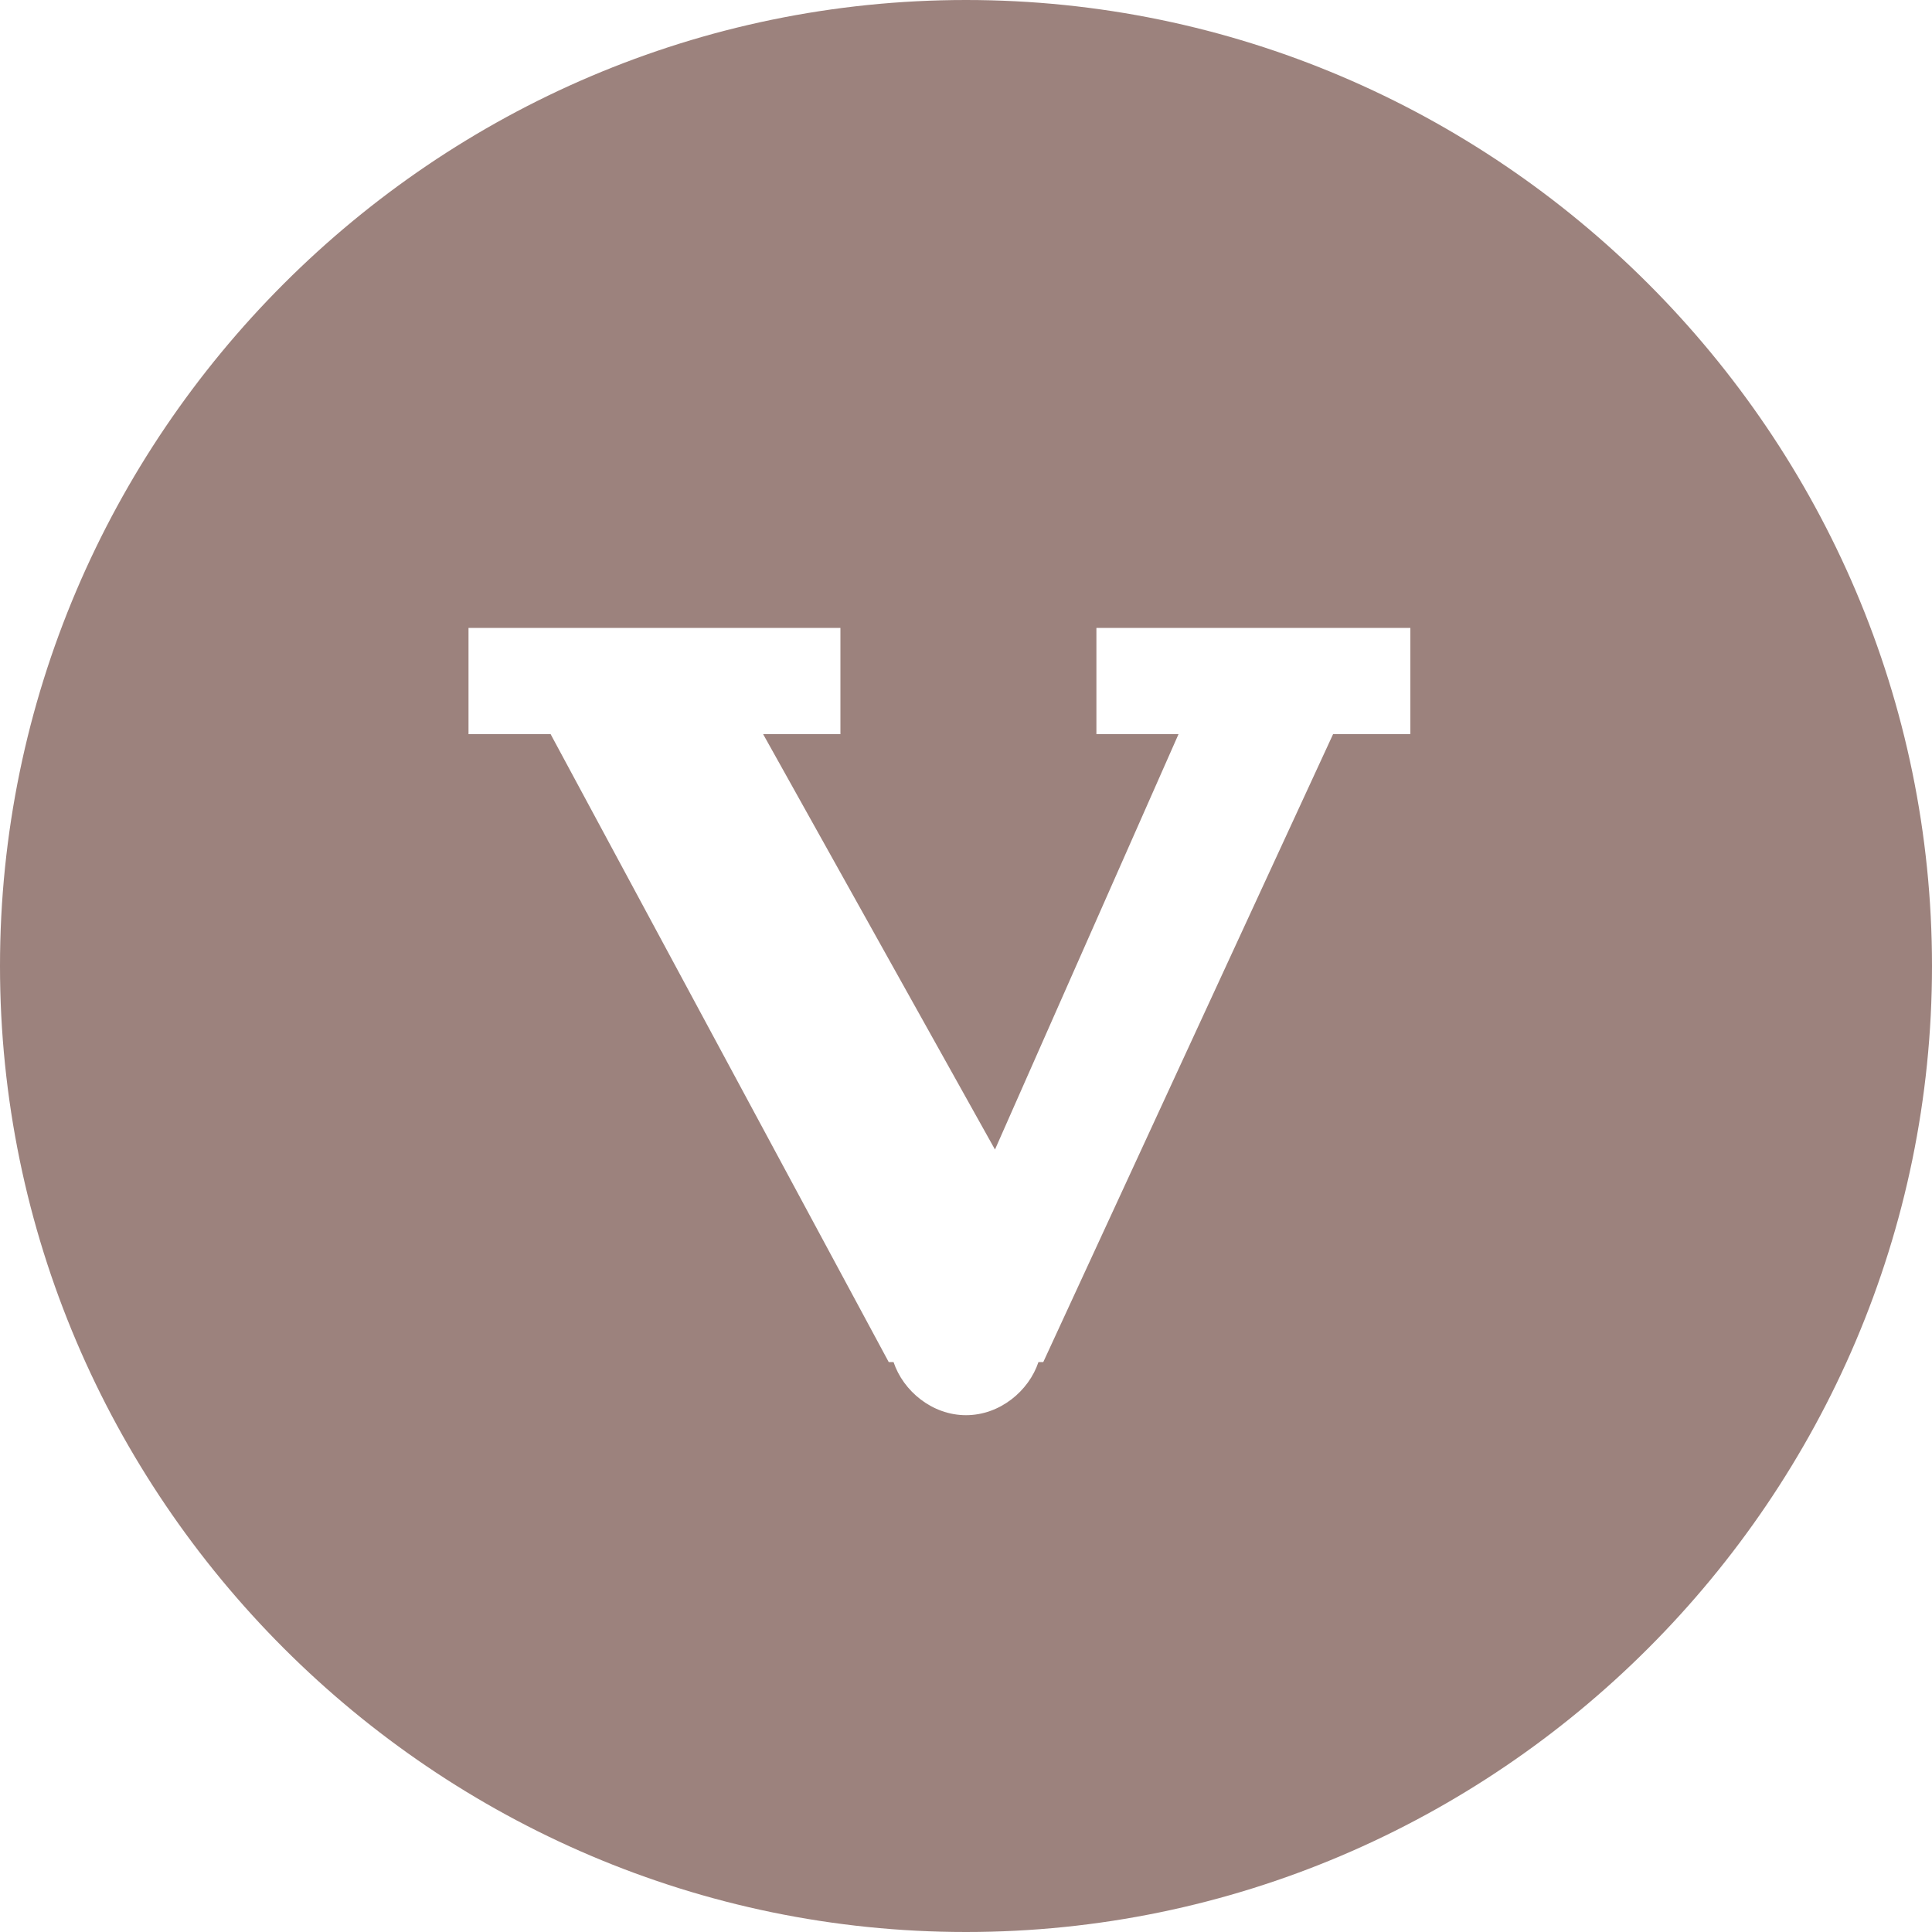 <?xml version="1.0" standalone="no"?><!DOCTYPE svg PUBLIC "-//W3C//DTD SVG 1.1//EN" "http://www.w3.org/Graphics/SVG/1.1/DTD/svg11.dtd"><svg t="1593496749716" class="icon" viewBox="0 0 1024 1024" version="1.1" xmlns="http://www.w3.org/2000/svg" p-id="11195" xmlns:xlink="http://www.w3.org/1999/xlink" width="32" height="32"><defs><style type="text/css"></style></defs><path d="M512 1024C230.4 1024 0 793.6 0 512S230.4 0 512 0c281.6 0 512 230.4 512 512S793.6 1024 512 1024L512 1024zM747.52 332.8l-166.4 0 0 56.32 43.52 0-97.28 220.16-122.88-220.16 40.96 0L445.44 332.8 248.32 332.8l0 56.32 43.52 0 179.2 332.8 2.56 0c5.12 15.36 20.48 28.16 38.4 28.16 17.92 0 33.28-12.8 38.4-28.16l2.56 0 153.6-332.8 40.96 0L747.52 332.8 747.52 332.8zM747.52 332.8" p-id="11196" fill="#9c827d"></path></svg>